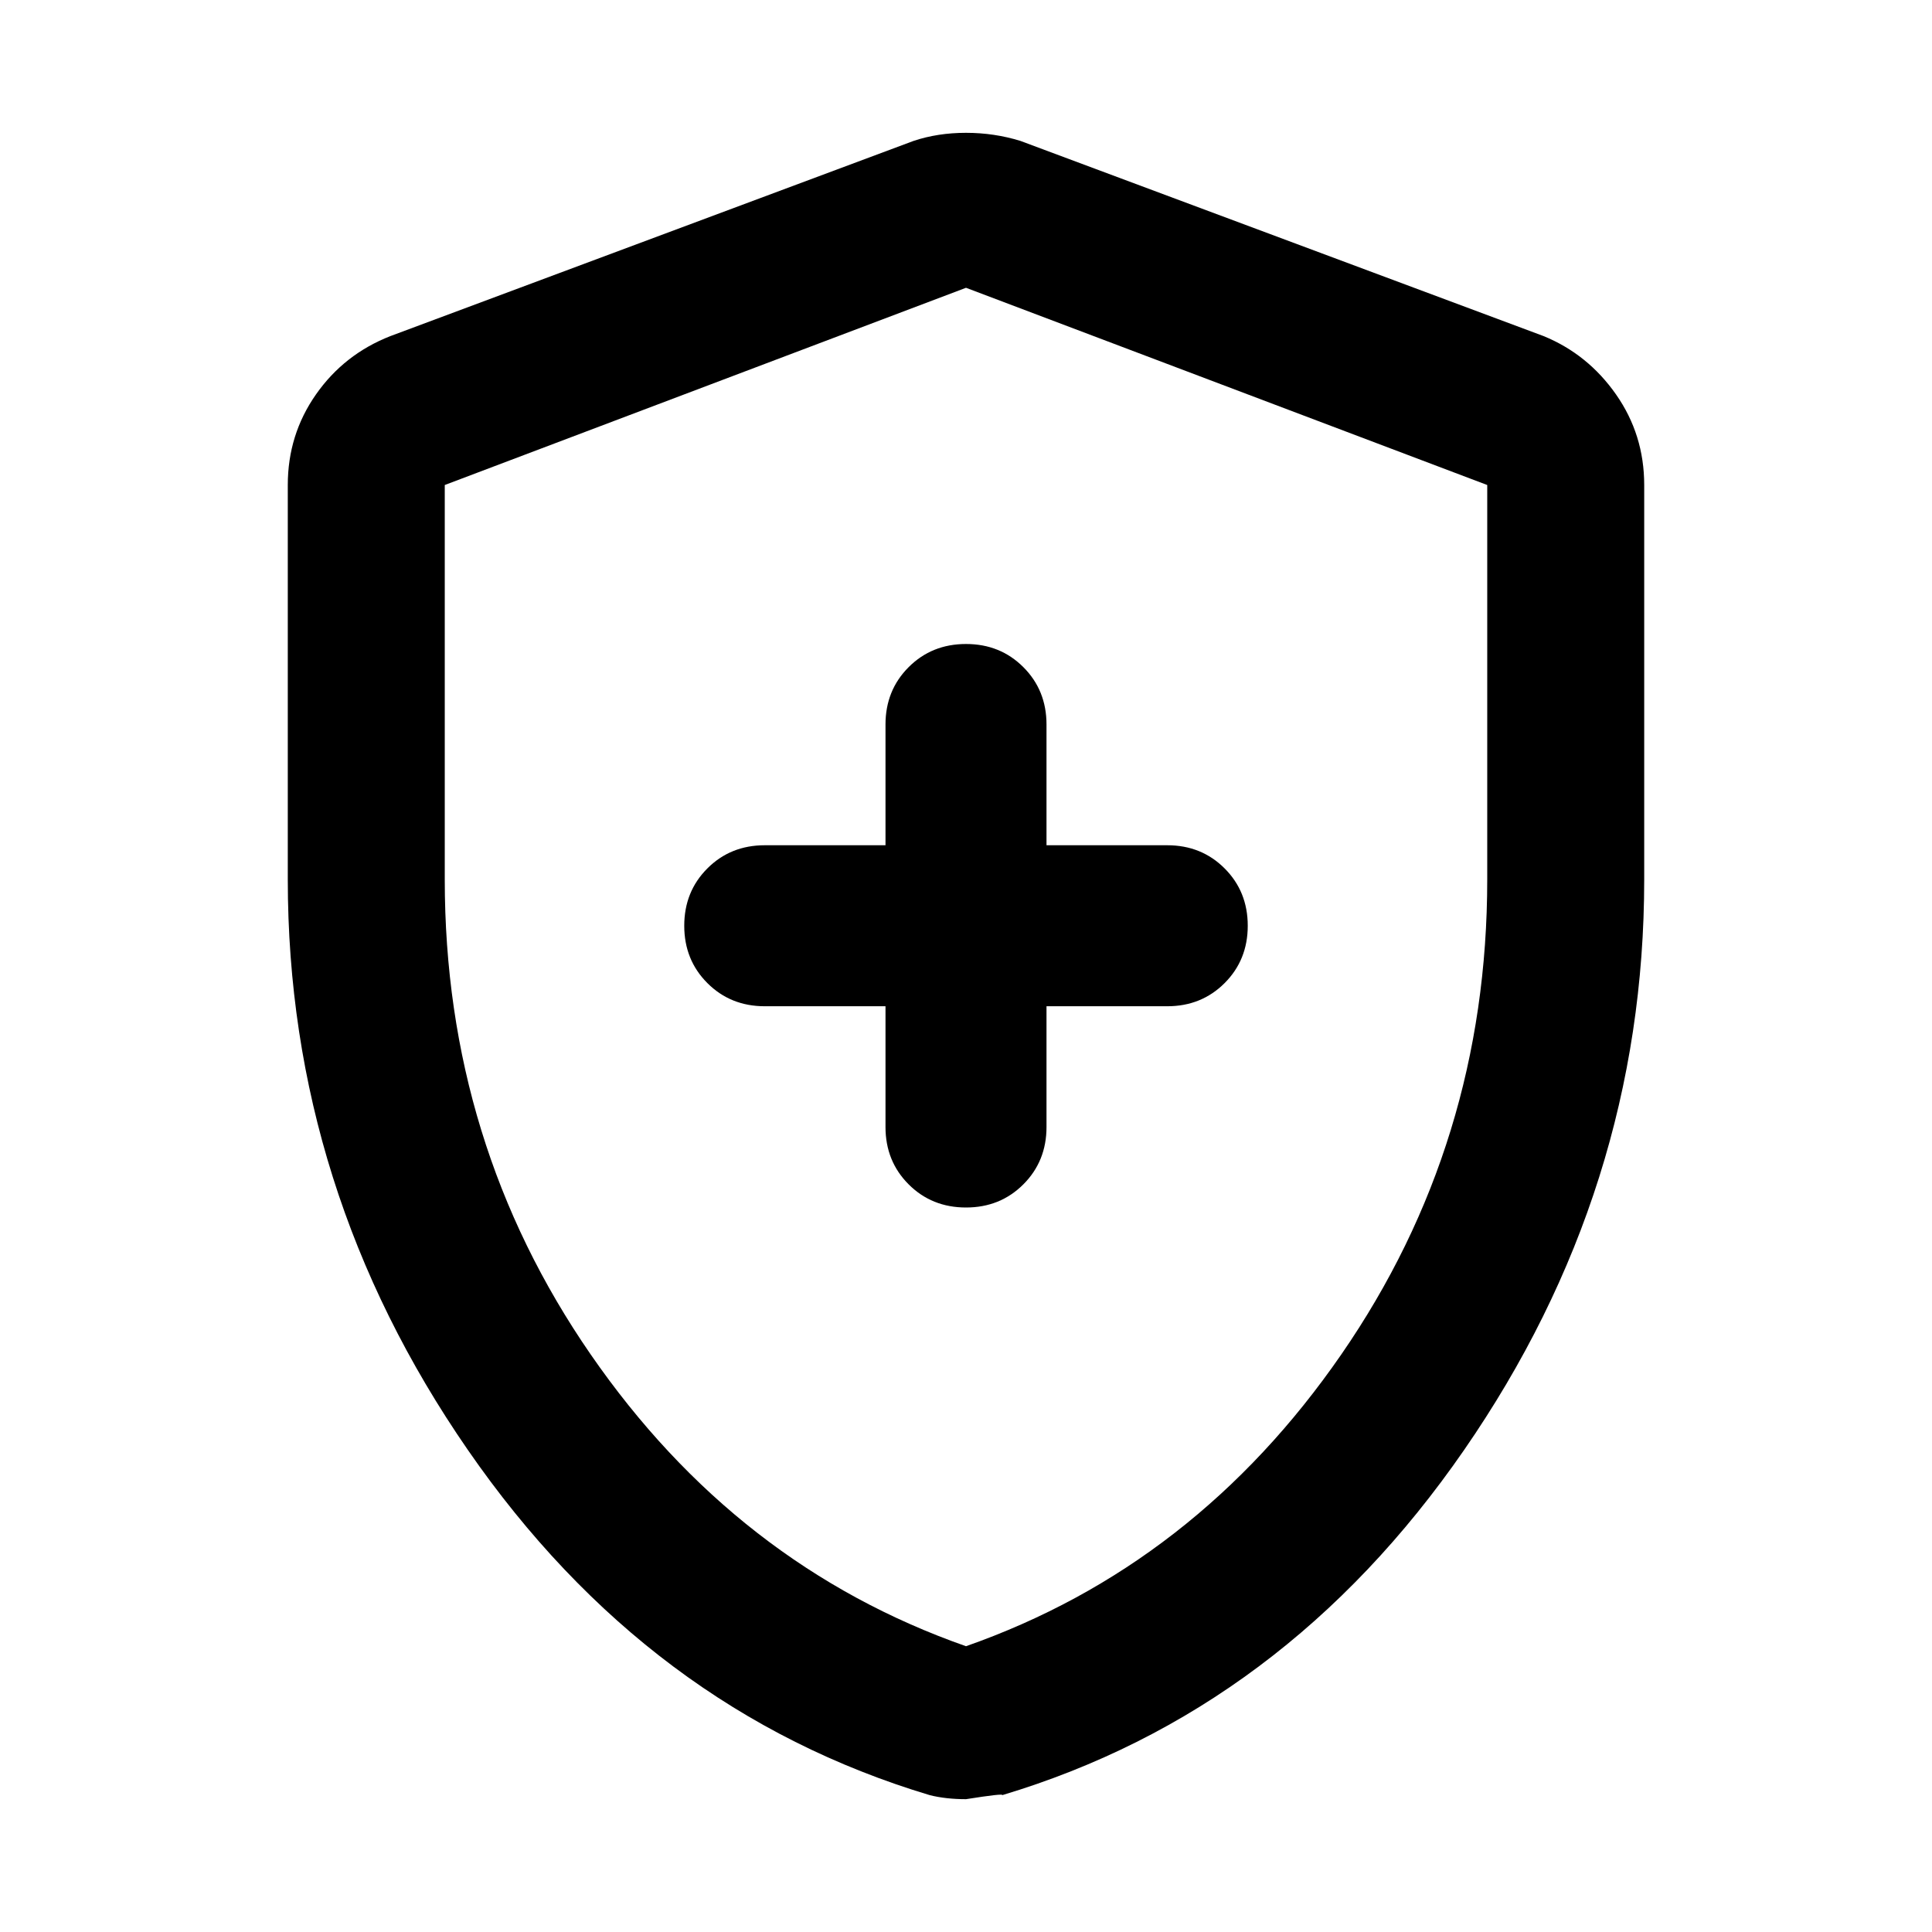 <svg xmlns="http://www.w3.org/2000/svg" height="48" width="48"><path d="M24 30q.85 0 1.425-.575Q26 28.85 26 28v-3h3q.85 0 1.425-.575Q31 23.85 31 23q0-.85-.575-1.425Q29.85 21 29 21h-3v-3q0-.85-.575-1.425Q24.85 16 24 16q-.85 0-1.425.575Q22 17.15 22 18v3h-3q-.85 0-1.425.575Q17 22.15 17 23q0 .85.575 1.425Q18.15 25 19 25h3v3q0 .85.575 1.425Q23.15 30 24 30Zm0 14.7q-.25 0-.475-.025-.225-.025-.425-.075-7-2.1-11.475-8.575T7.15 21.85v-9.8q0-1.25.7-2.25T9.7 8.35l13-4.85q.6-.2 1.3-.2.7 0 1.35.2l13 4.85q1.1.45 1.8 1.45t.7 2.25v9.8q0 7.7-4.475 14.175Q31.9 42.5 24.9 44.6q.05-.05-.9.1Zm0-3.8q5.7-2 9.325-7.25 3.625-5.25 3.625-11.8v-9.8L24 7.15l-12.95 4.9v9.8q0 6.55 3.625 11.8Q18.3 38.9 24 40.9ZM24 24Z"/></svg>
